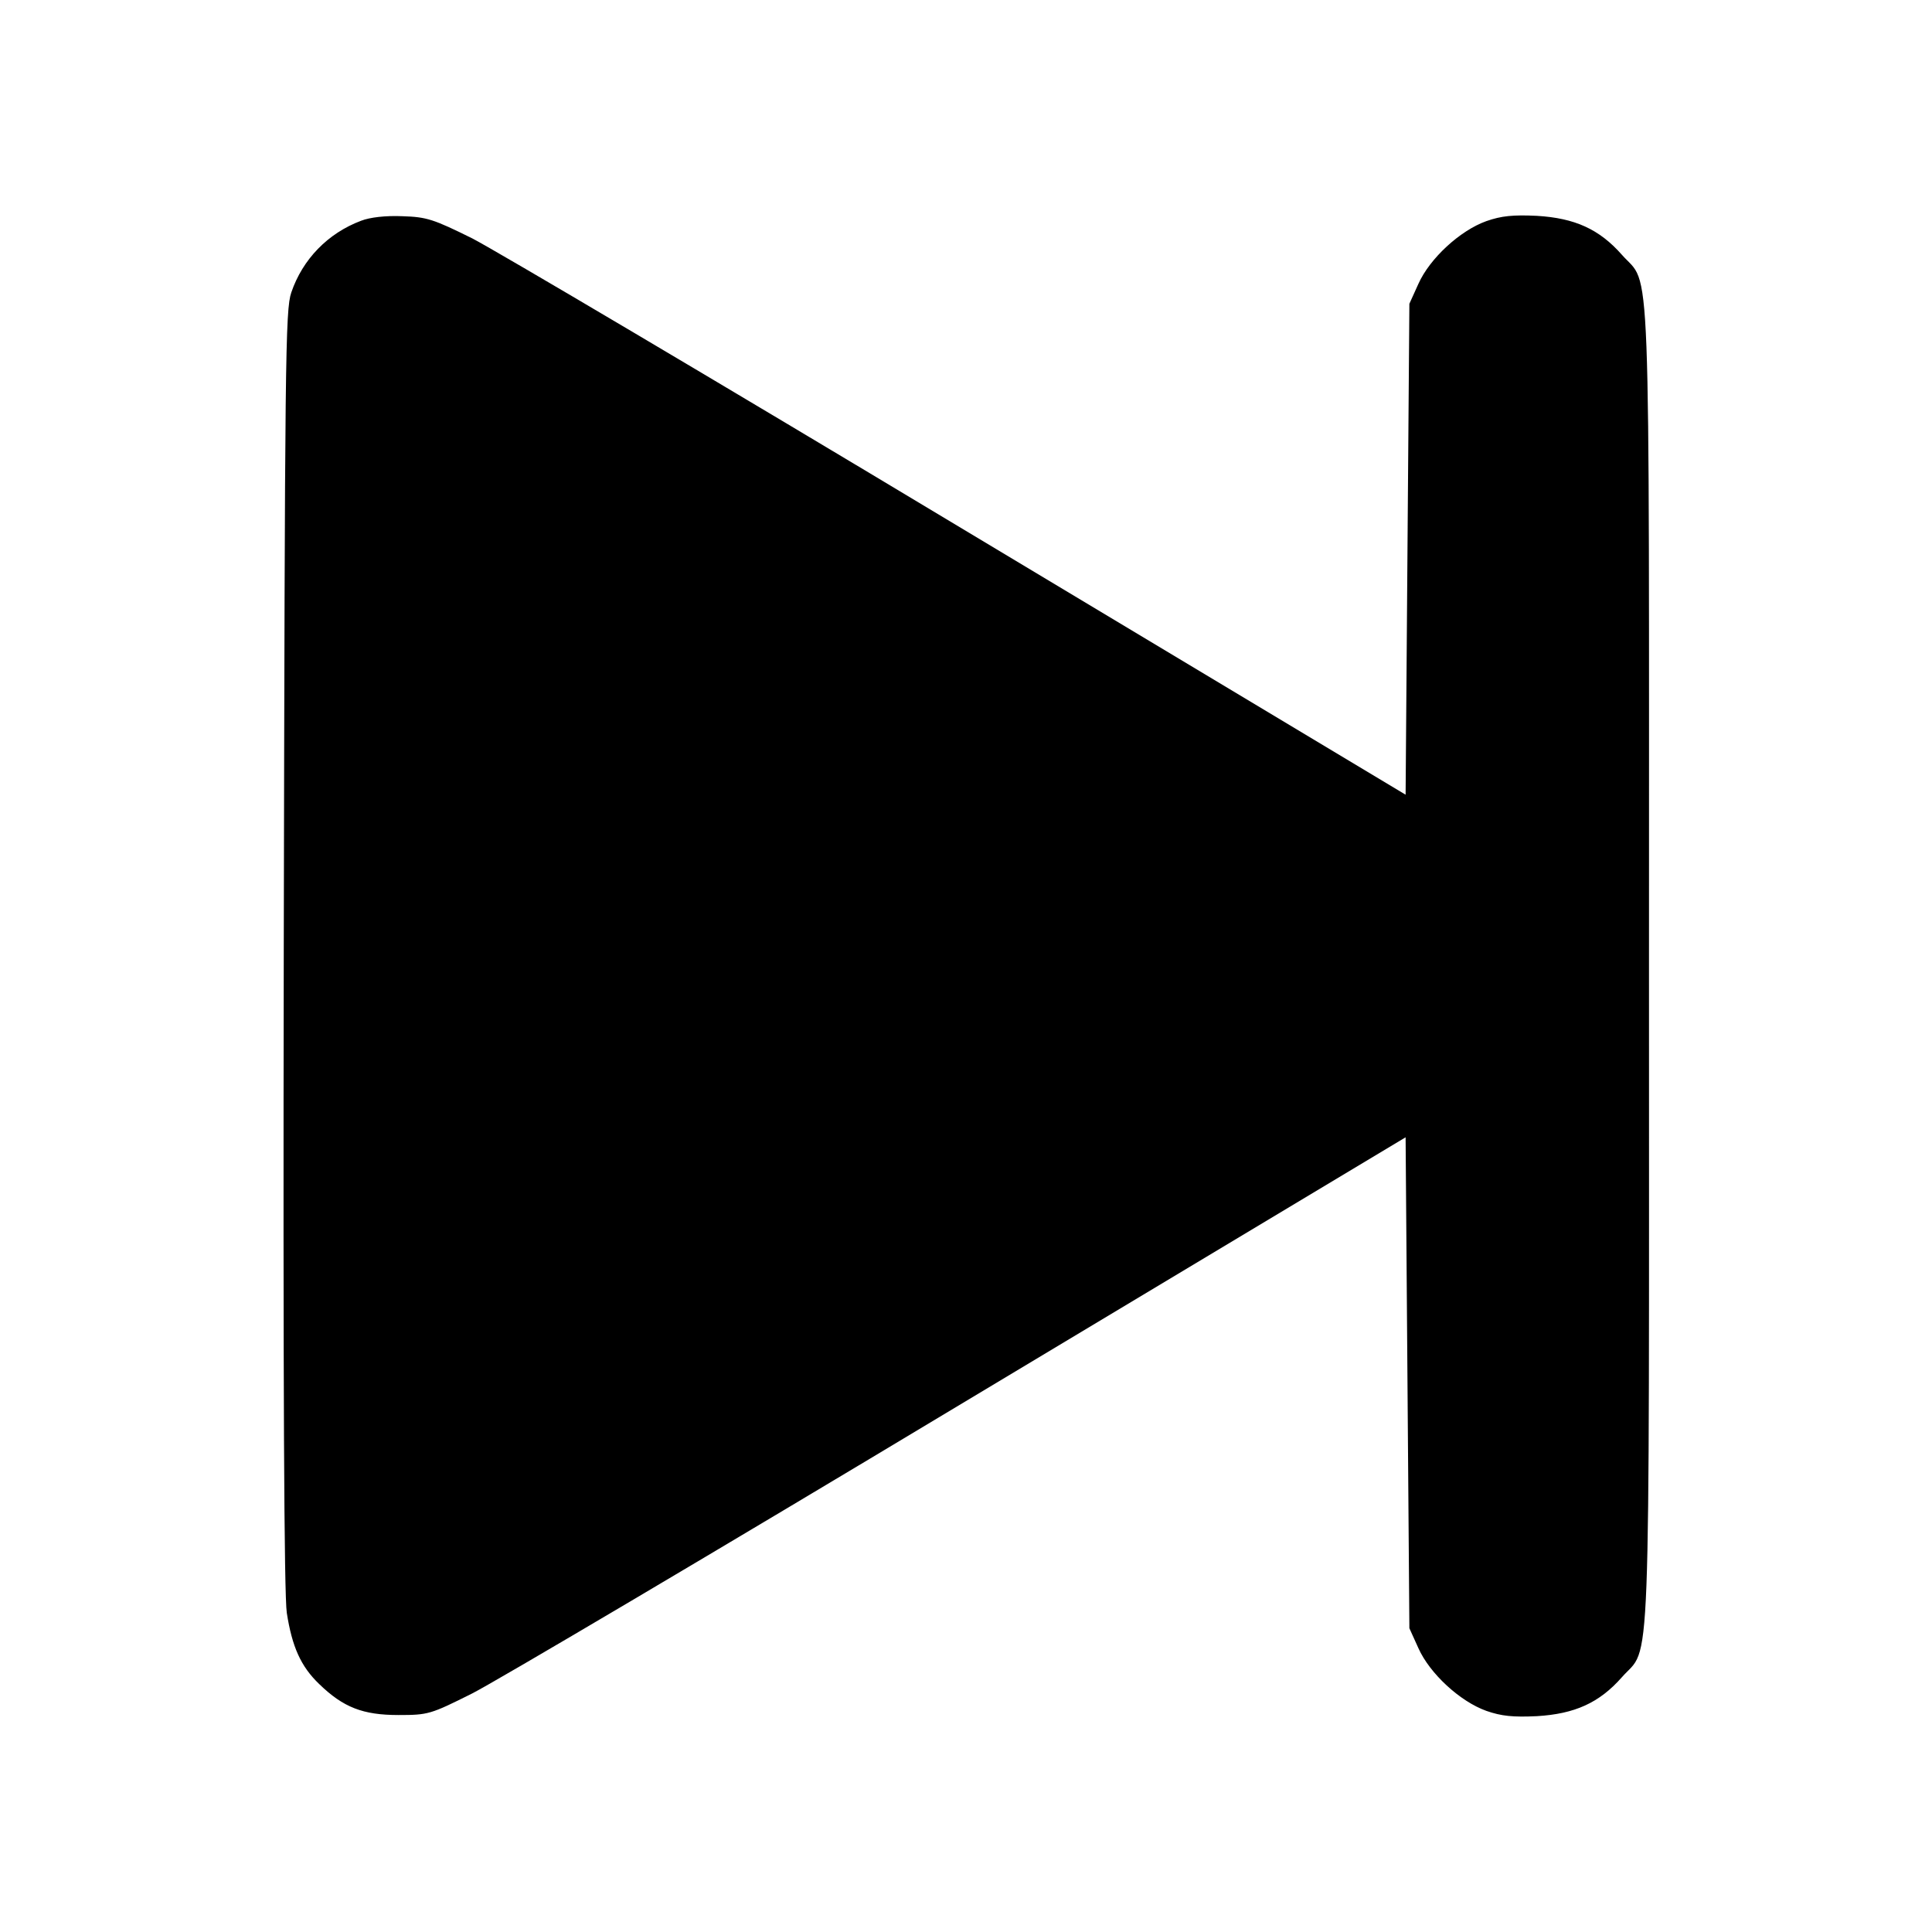 <?xml version="1.0" standalone="no"?>
<!DOCTYPE svg PUBLIC "-//W3C//DTD SVG 20010904//EN"
 "http://www.w3.org/TR/2001/REC-SVG-20010904/DTD/svg10.dtd">
<svg version="1.0" xmlns="http://www.w3.org/2000/svg"
 width="512pt" height="512pt" viewBox="0 0 512 512"
 preserveAspectRatio="xMidYMid meet">

<g transform="translate(0,512) scale(0.1,-0.1)"
fill="#000000" stroke="none">
<path d="M957 4535 c-88 -33 -155 -102 -185 -190 -16 -46 -17 -173 -20 -1740
-2 -1162 1 -1712 8 -1759 14 -90 37 -142 86 -189 64 -62 116 -82 210 -82 79 0
85 2 195 57 63 32 645 376 1294 766 l1180 708 5 -651 5 -650 24 -53 c30 -67
110 -141 180 -166 40 -14 71 -17 134 -14 100 6 165 35 225 103 78 89 72 -66
72 1885 0 1951 6 1796 -72 1885 -60 68 -125 97 -225 103 -63 3 -94 0 -134 -14
-70 -25 -150 -99 -180 -166 l-24 -53 -5 -650 -5 -651 -1180 708 c-649 390
-1231 734 -1293 766 -103 51 -121 57 -185 59 -45 2 -87 -3 -110 -12z"/>
</g>
</svg>
